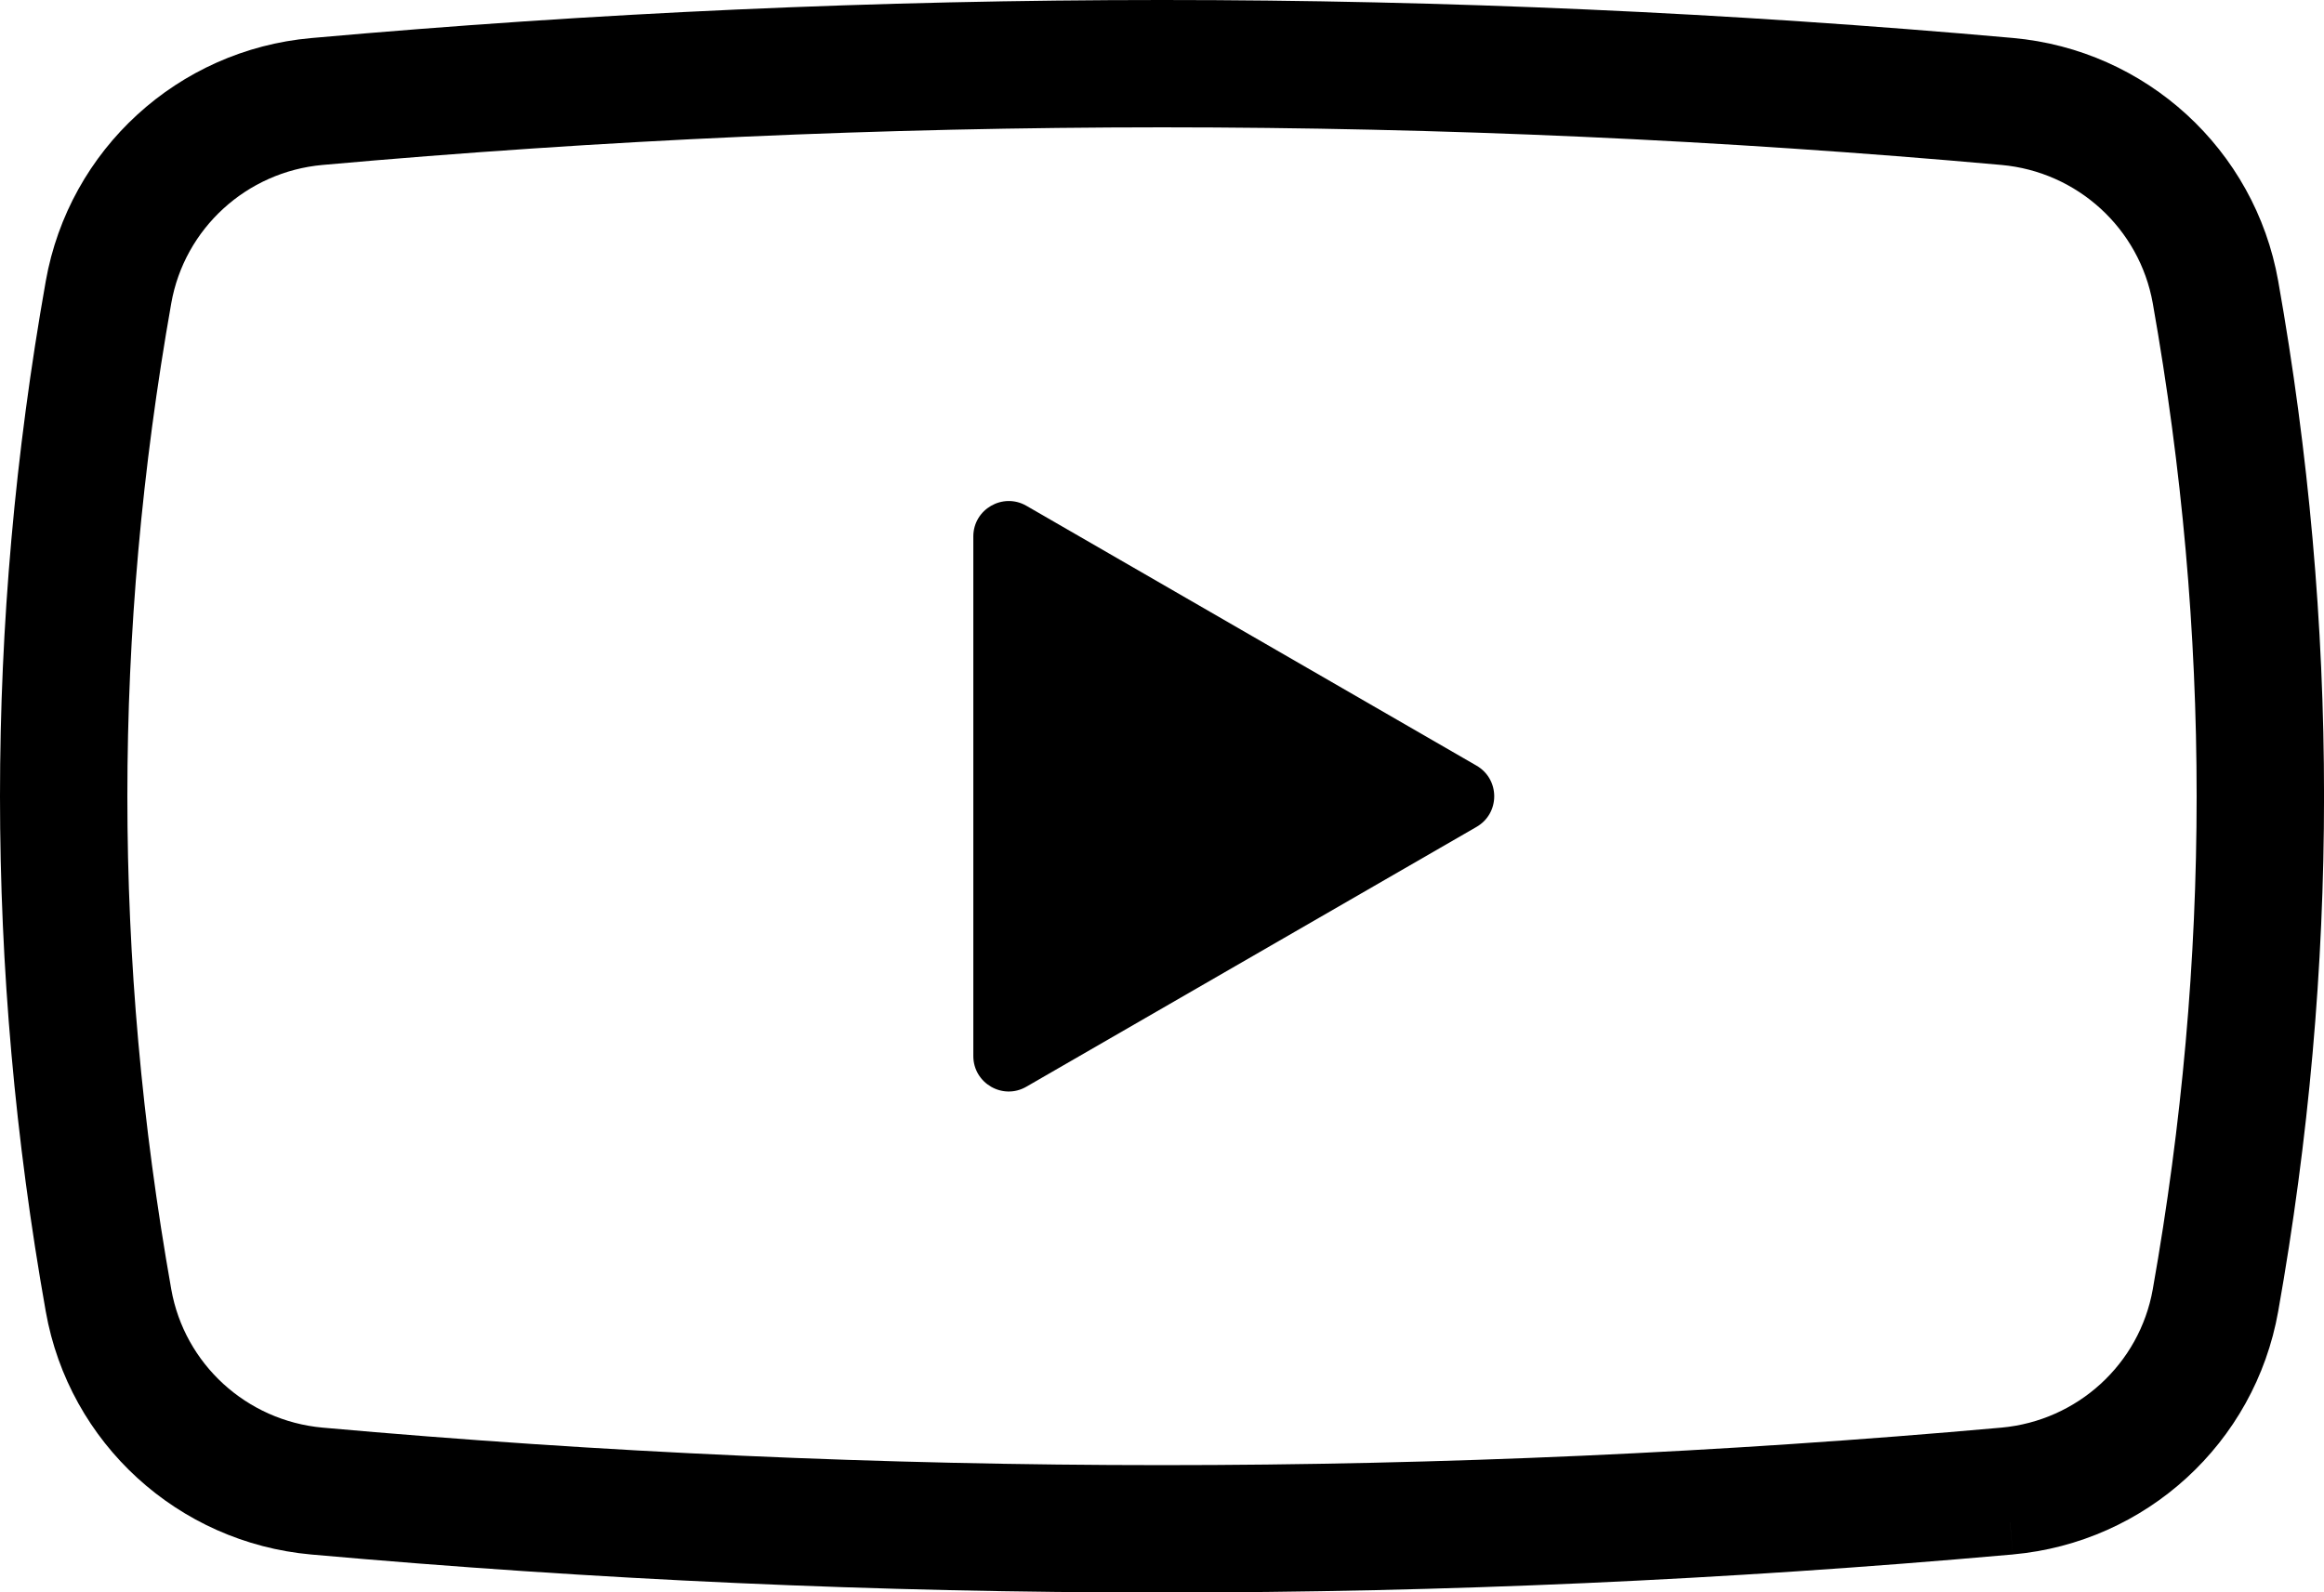 <?xml version="1.0" encoding="utf-8"?>
<!-- Generator: Adobe Illustrator 16.0.0, SVG Export Plug-In . SVG Version: 6.00 Build 0)  -->
<!DOCTYPE svg PUBLIC "-//W3C//DTD SVG 1.1//EN" "http://www.w3.org/Graphics/SVG/1.1/DTD/svg11.dtd">
<svg version="1.1" id="レイヤー_1" xmlns="http://www.w3.org/2000/svg" xmlns:xlink="http://www.w3.org/1999/xlink" x="0px"
	 y="0px" width="62.314px" height="42.71px" viewBox="0 0 62.314 42.71" enable-background="new 0 0 62.314 42.71"
	 xml:space="preserve">
<g>
	<path d="M8.343,41.692c7.606,0.679,15.208,1.021,22.813,1.019c7.567,0.002,15.129-0.338,22.696-1.01
		c0.035-0.002,0.066-0.006,0.1-0.008l0,0c0.006-0.001,0.012-0.001,0.02-0.001l-0.076-0.851v-0.008l0.076,0.857
		c3.566-0.32,6.488-2.984,7.114-6.52c0.819-4.619,1.229-9.219,1.229-13.817c0-4.598-0.41-9.196-1.229-13.816
		c-0.626-3.534-3.548-6.2-7.114-6.519C46.368,0.34,38.764,0,31.159,0C23.556,0,15.95,0.341,8.343,1.021
		c-3.566,0.318-6.49,2.984-7.116,6.52C0.408,12.158,0,16.756,0,21.357c0,4.598,0.407,9.195,1.227,13.816
		C1.852,38.708,4.776,41.371,8.343,41.692z M3.415,21.357c0-4.398,0.394-8.793,1.177-13.223c0.354-2.006,2.02-3.527,4.056-3.71
		c7.506-0.672,15.009-1.007,22.512-1.009c7.503,0.002,15.006,0.337,22.505,1.009c2.037,0.183,3.701,1.704,4.058,3.71
		c0.784,4.43,1.176,8.824,1.176,13.221c0,4.396-0.392,8.791-1.176,13.223c-0.355,2.006-2.021,3.526-4.058,3.711
		c-7.502,0.67-15.006,1.006-22.508,1.006c-7.5,0-15.003-0.336-22.509-1.006c-2.036-0.185-3.701-1.705-4.056-3.711
		C3.807,30.146,3.415,25.751,3.415,21.357z"/>
	<path d="M27.521,29.145l12.067-6.966c0.636-0.365,0.636-1.28,0-1.646l-12.067-6.968c-0.632-0.364-1.423,0.094-1.423,0.822v13.937
		C26.099,29.054,26.89,29.512,27.521,29.145z"/>
</g>
</svg>
